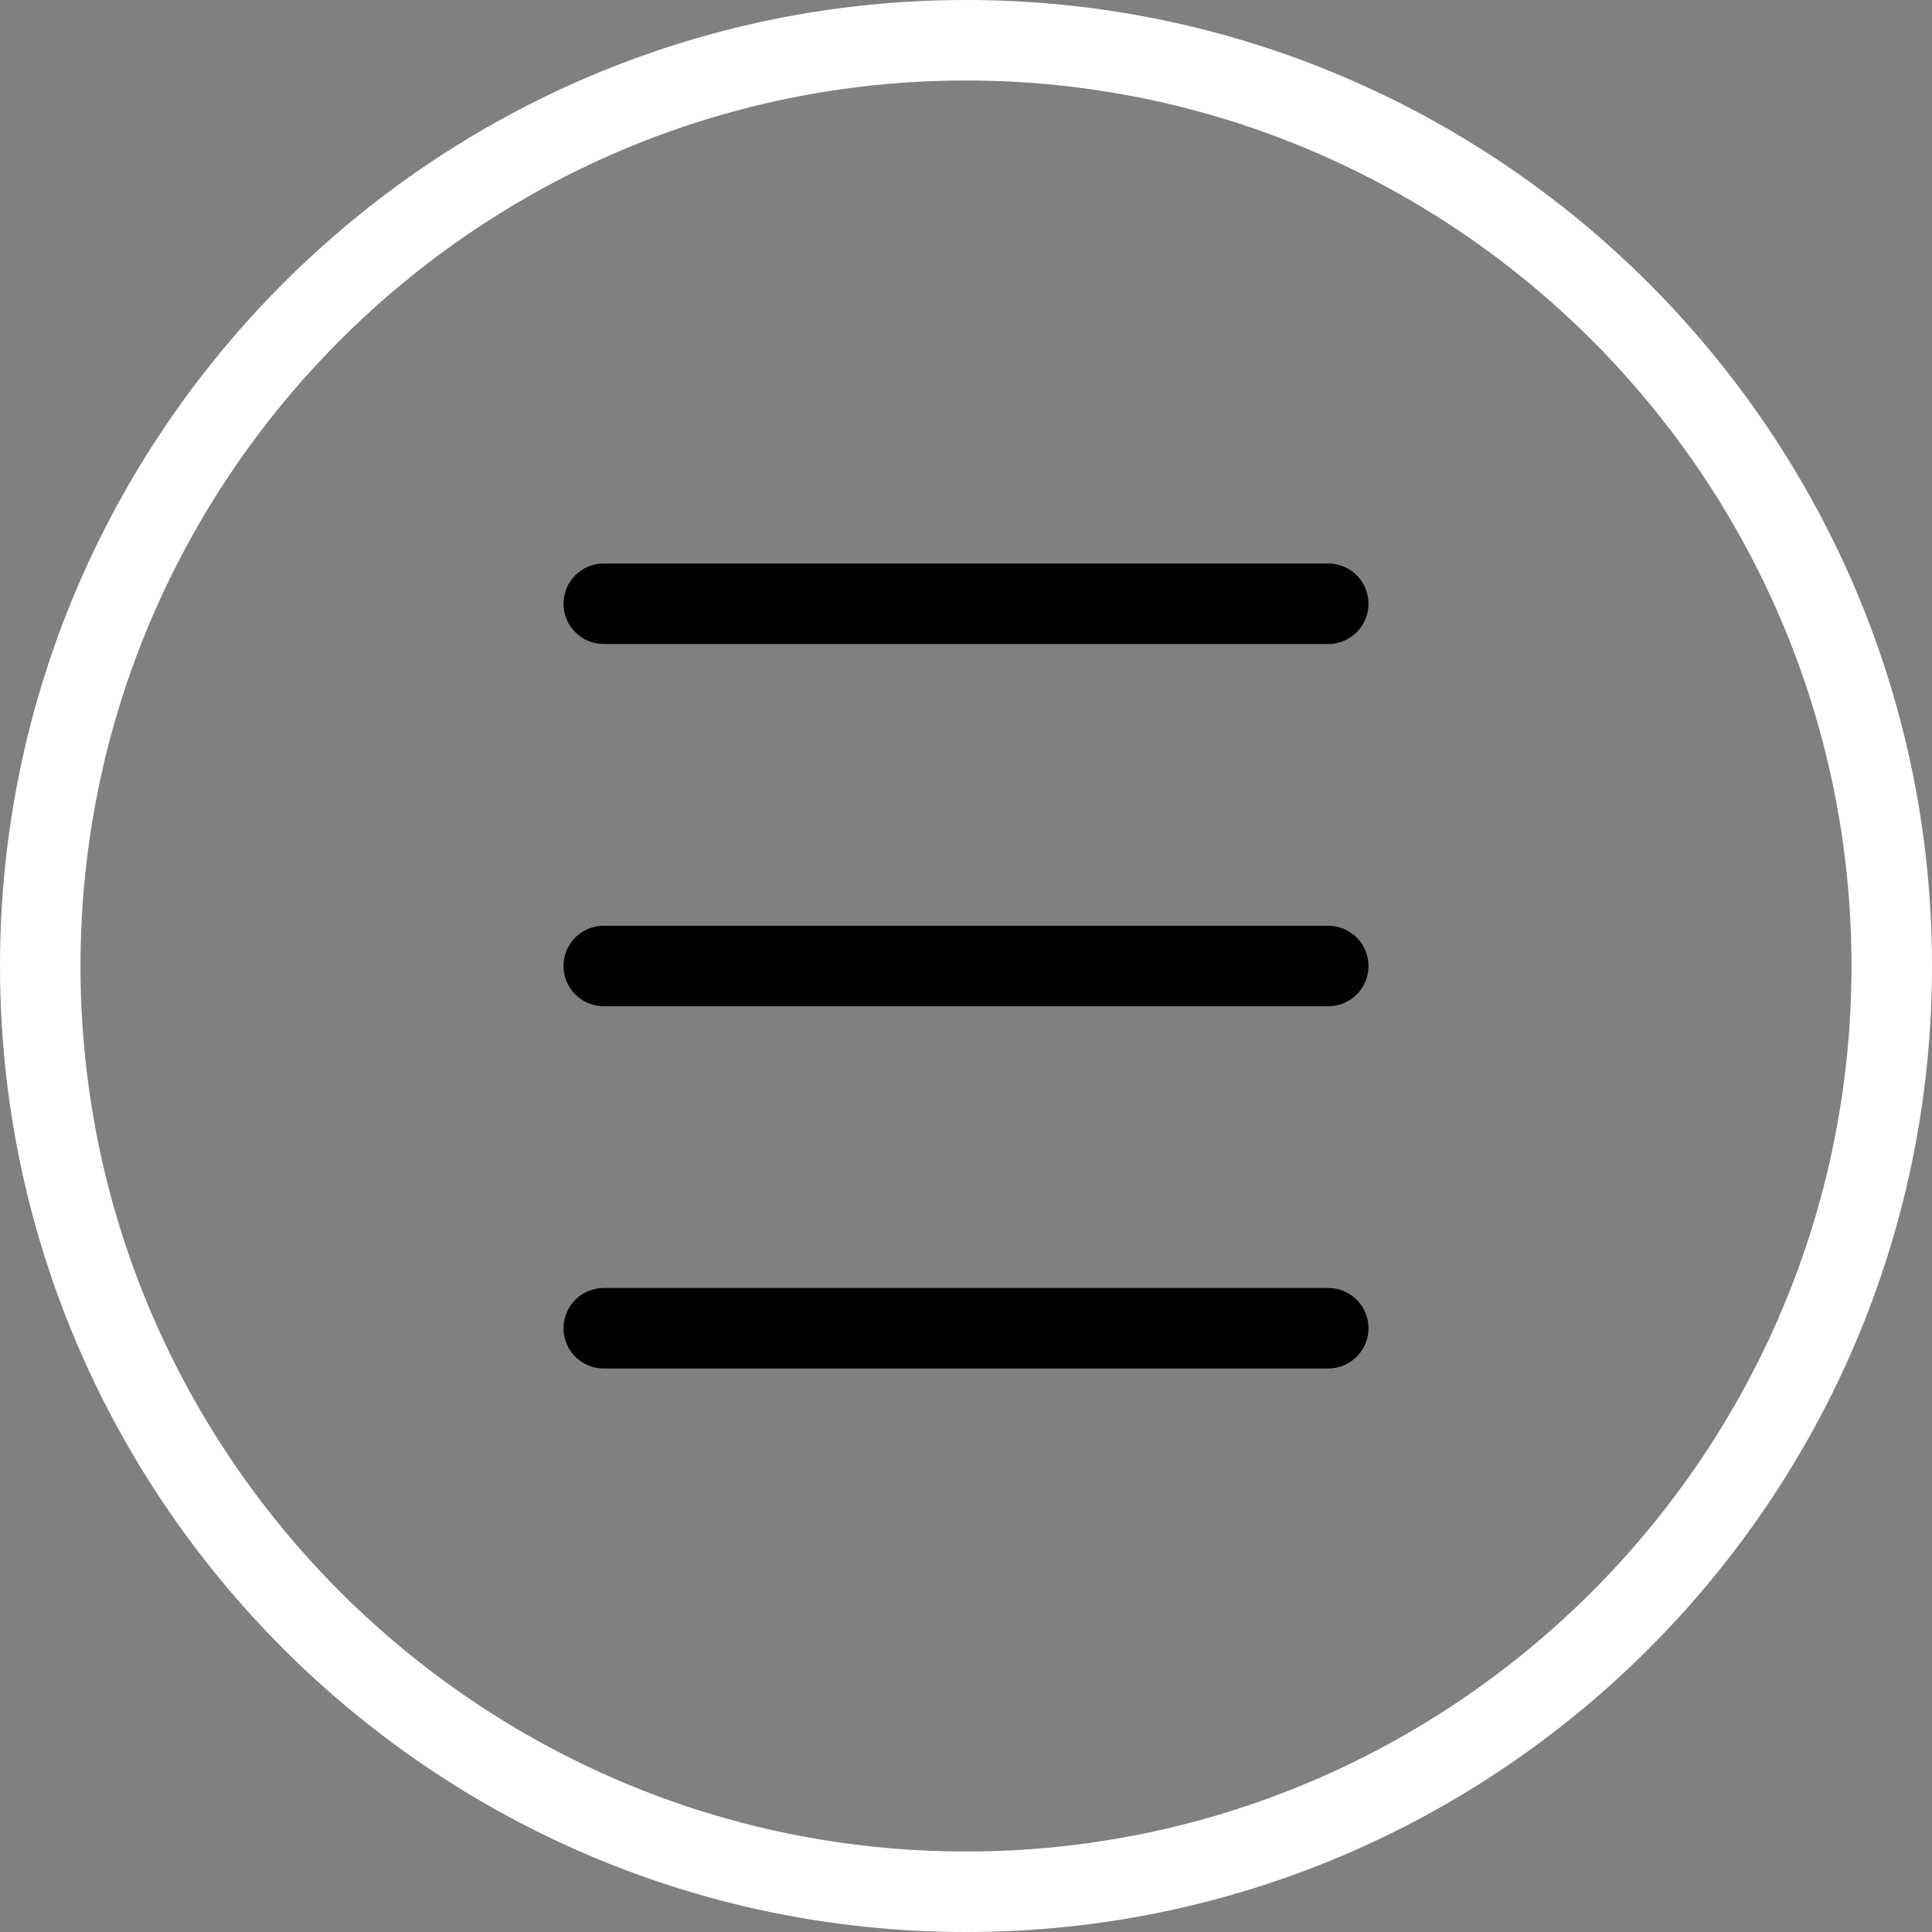<svg  enableBackground="new 0 0 24 24" height="50" viewBox="0 0 24 24" width="50" xmlns="http://www.w3.org/2000/svg">
<rect x="0" y="0" width="24" height="24" fill="#808080" stroke="none"/>
<g>
<path d="m12 24c-6.617 0-12-5.383-12-12s5.383-12 12-12 12 5.383 12 12-5.383 12-12 12zm0-23c-6.065 0-11 4.935-11 11s4.935 11 11 11 11-4.935 11-11-4.935-11-11-11z"  id='outer-circle' fill='#fff'/>
</g><g>
<path id='burger-1' fill='#000' d="m16.5 8h-9c-.276 0-.5-.224-.5-.5s.224-.5.5-.5h9c.276 0 .5.224.5.5s-.224.5-.5.5z"/></g><g>
<path id='burger-2' fill='#000' d="m16.5 12.5h-9c-.276 0-.5-.224-.5-.5s.224-.5.5-.5h9c.276 0 .5.224.5.5s-.224.5-.5.5z"/></g><g>
<path id='burger-3' fill='#000' d="m16.5 17h-9c-.276 0-.5-.224-.5-.5s.224-.5.5-.5h9c.276 0 .5.224.5.5s-.224.5-.5.5z"/></g></svg>
